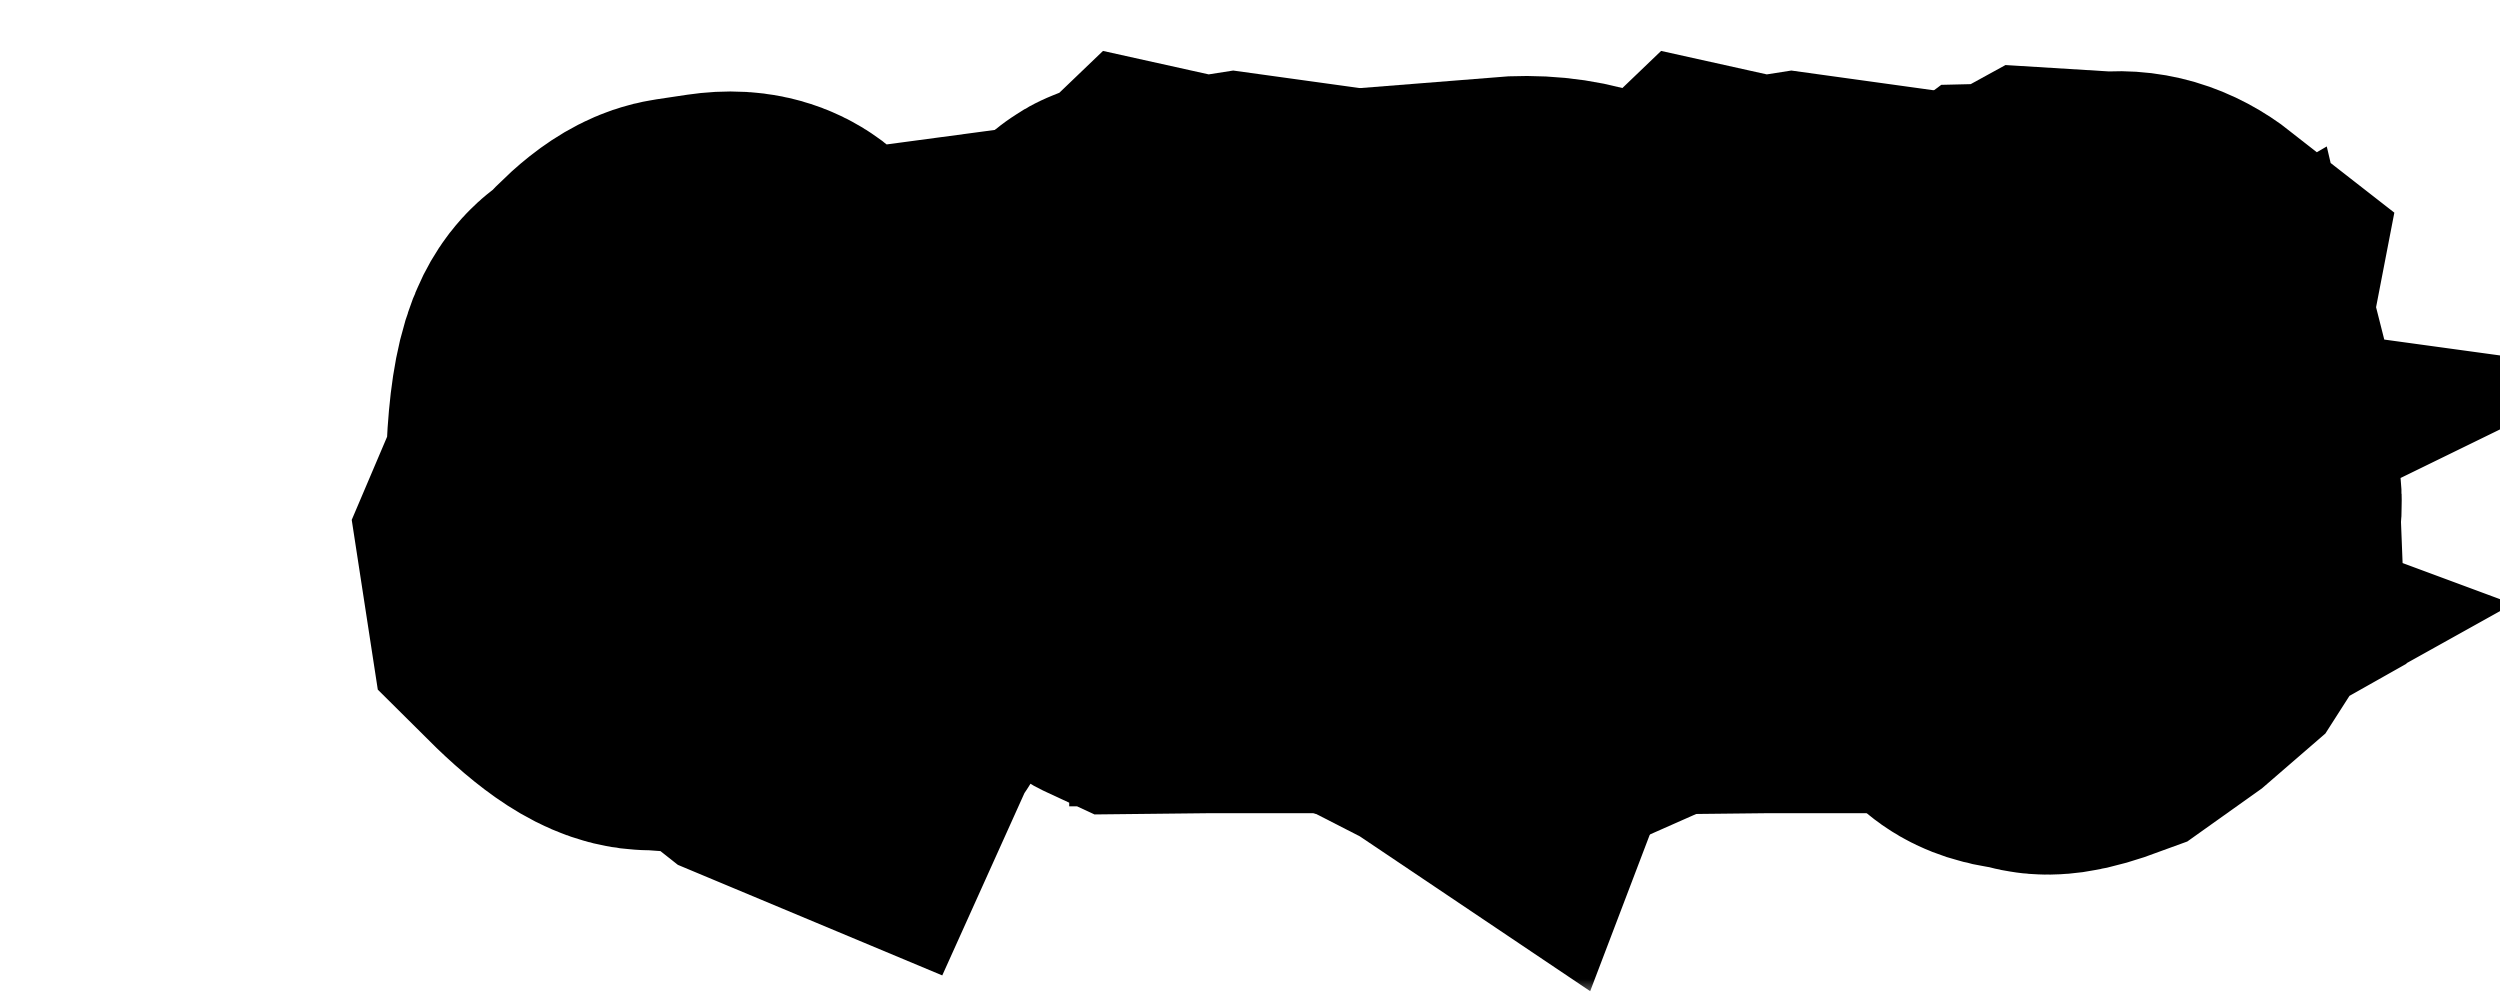 <svg width="70" height="28" viewBox="0 0 70 28" fill="none" xmlns="http://www.w3.org/2000/svg">
<g filter="url(#filter0_dd_35_322)">
<mask id="path-1-outside-1_35_322" maskUnits="userSpaceOnUse" x="0.038" y="-0.083" width="65" height="27" fill="black">
<rect fill="white" x="0.038" y="-0.083" width="65" height="27"/>
<path d="M10.258 7.717L11.126 7.587C11.746 7.496 12.151 7.648 12.343 8.045C12.967 8.273 13.311 8.605 13.375 9.043L13.43 9.419L13.683 9.385L13.464 13.117L13.607 13.22L13.628 13.35L13.464 15.435L12.322 16.248C13.826 17.556 14.633 18.073 14.742 17.8L14.476 18.121L14.435 18.251L14.312 18.524L13.054 17.998L11.427 16.713L9.219 17.061L10.354 16.877L9.308 16.802C8.879 16.866 8.18 16.414 7.209 15.448L7.038 14.334L7.797 12.55C7.824 10.248 8.114 9.057 8.665 8.975C9.326 8.195 9.857 7.776 10.258 7.717ZM9.629 13.459L9.766 13.568L9.779 13.691L9.731 14.211L9.902 14.566L11.27 14.341C11.671 14.277 11.796 13.192 11.646 11.087L11.495 9.959L11.105 9.645C10.49 9.74 10.171 10.26 10.148 11.203L9.629 13.459Z"/>
<path d="M23.718 6.979L24.299 7.108L25.017 7.129L25.584 7.04L27.013 7.238L27.204 7.525L27.088 8.865L26.931 11.791H27.026L26.842 12.167L26.931 12.823L26.842 13.671L27.122 13.767L27.874 13.575C28.134 13.662 28.323 13.819 28.441 14.047V14.703L28.346 14.799L28.441 14.895V15.271C28.405 15.334 28.323 15.489 28.195 15.735L27.724 15.64L26.938 15.482V15.578H27.129L26.938 15.77H24.777L22.932 15.79C22.626 15.649 22.453 15.478 22.412 15.277C22.48 14.717 22.394 14.409 22.152 14.354L22.433 14.163L22.528 14.259H22.72C22.761 13.944 22.854 13.787 23 13.787L24.675 13.726L24.77 13.637L24.675 13.541L24.641 13.083L24.586 11.039L24.77 9.07L24.49 8.879L23.588 8.94L22.747 8.845L22.494 7.826C22.508 7.275 22.727 7.086 23.15 7.259L23.526 7.163L23.718 6.979Z"/>
<path d="M32.605 17.561L32.126 17.239L30.738 16.528C30.588 16.369 30.506 16.198 30.492 16.016L30.533 15.927L31.039 15.216V14.819L31.682 13.767L31.702 13.712C31.67 13.584 31.759 13.122 31.969 12.324C31.937 11.773 32.01 11.224 32.188 10.677L32.235 10.704L32.434 9.822L32.536 9.795L32.557 9.747L33.008 8.428L33.206 7.149C33.931 7.09 34.582 7.154 35.161 7.341L35.209 7.361C35.318 7.411 35.346 7.532 35.291 7.724L35.647 7.785C34.767 10.246 34.375 11.597 34.471 11.839L34.375 11.9C34.165 13.436 33.924 14.544 33.65 15.223C33.536 15.51 33.27 16.079 32.851 16.932L32.659 17.246L32.707 17.438L32.639 17.472L32.605 17.561Z"/>
<path d="M39.345 6.979L39.926 7.108L40.644 7.129L41.211 7.04L42.64 7.238L42.831 7.525L42.715 8.865L42.558 11.791H42.653L42.469 12.167L42.558 12.823L42.469 13.671L42.749 13.767L43.501 13.575C43.761 13.662 43.95 13.819 44.068 14.047V14.703L43.973 14.799L44.068 14.895V15.271C44.032 15.334 43.95 15.489 43.822 15.735L43.351 15.64L42.565 15.482V15.578H42.756L42.565 15.77H40.404L38.559 15.79C38.253 15.649 38.08 15.478 38.039 15.277C38.107 14.717 38.021 14.409 37.779 14.354L38.06 14.163L38.155 14.259H38.347C38.388 13.944 38.481 13.787 38.627 13.787L40.302 13.726L40.398 13.637L40.302 13.541L40.268 13.083L40.213 11.039L40.398 9.07L40.117 8.879L39.215 8.94L38.374 8.845L38.121 7.826C38.135 7.275 38.353 7.086 38.777 7.259L39.153 7.163L39.345 6.979Z"/>
<path d="M49.414 17.212C48.626 17.504 48.186 17.565 48.095 17.396C47.489 17.378 47.126 17.26 47.008 17.041L47.069 17.007C46.7 16.87 46.463 16.706 46.358 16.515L46.345 16.316L45.675 15.592L45.654 14.915L45.504 14.799L45.449 14.56L45.299 14.437C45.431 14.14 45.392 13.799 45.183 13.411L45.244 13.37L45.148 13.356C45.053 13.046 45.044 12.871 45.121 12.83L45.019 12.816L44.95 12.372L44.889 12.399L44.923 12.317L44.868 12.215L44.731 12.29L44.697 12.242C44.811 11.818 44.786 11.442 44.622 11.114C44.864 10.745 45.009 10.369 45.06 9.986L45.367 9.262L46.345 7.977L46.782 7.806L47.411 7.334C47.653 7.329 48.022 7.19 48.519 6.917L50.077 7.013C50.556 6.94 51.014 7.074 51.451 7.416C51.406 7.648 51.435 7.972 51.54 8.387C51.417 8.455 51.367 8.733 51.39 9.221C51.285 9.28 51.278 9.535 51.369 9.986C51.26 10.219 51.235 10.392 51.294 10.506L51.403 10.52L51.424 10.567L51.383 10.656L51.602 10.882C51.675 11.019 51.681 11.196 51.622 11.415C51.841 11.748 51.982 11.898 52.046 11.866C52.242 12.7 52.297 13.172 52.21 13.281L52.244 14.149C51.984 14.295 51.902 14.523 51.998 14.833L51.526 15.571L50.624 16.351L49.414 17.212ZM49.981 13.015L49.893 12.994L49.674 12.454L49.387 12.085C49.063 11.114 49.004 10.572 49.209 10.458C49.45 10.121 49.528 9.879 49.441 9.733C49.328 9.519 49.325 9.367 49.435 9.275L49.53 9.289L49.558 9.207C49.503 9.116 49.236 9.066 48.758 9.057L48.573 9.159L48.539 9.248L48.45 9.228L47.958 9.501C47.411 10.235 47.195 11.146 47.309 12.235L48.163 14.942C48.386 15.339 48.799 15.508 49.4 15.448L49.585 15.346C49.64 15.1 49.738 14.935 49.879 14.854C49.797 14.712 49.833 14.491 49.988 14.19C49.929 14.081 49.943 13.769 50.029 13.254L49.981 13.015Z"/>
</mask>
<path d="M10.258 7.717L11.126 7.587C11.746 7.496 12.151 7.648 12.343 8.045C12.967 8.273 13.311 8.605 13.375 9.043L13.43 9.419L13.683 9.385L13.464 13.117L13.607 13.22L13.628 13.35L13.464 15.435L12.322 16.248C13.826 17.556 14.633 18.073 14.742 17.8L14.476 18.121L14.435 18.251L14.312 18.524L13.054 17.998L11.427 16.713L9.219 17.061L10.354 16.877L9.308 16.802C8.879 16.866 8.18 16.414 7.209 15.448L7.038 14.334L7.797 12.55C7.824 10.248 8.114 9.057 8.665 8.975C9.326 8.195 9.857 7.776 10.258 7.717ZM9.629 13.459L9.766 13.568L9.779 13.691L9.731 14.211L9.902 14.566L11.27 14.341C11.671 14.277 11.796 13.192 11.646 11.087L11.495 9.959L11.105 9.645C10.49 9.74 10.171 10.26 10.148 11.203L9.629 13.459Z" fill="#FAEDCD"/>
<path d="M23.718 6.979L24.299 7.108L25.017 7.129L25.584 7.04L27.013 7.238L27.204 7.525L27.088 8.865L26.931 11.791H27.026L26.842 12.167L26.931 12.823L26.842 13.671L27.122 13.767L27.874 13.575C28.134 13.662 28.323 13.819 28.441 14.047V14.703L28.346 14.799L28.441 14.895V15.271C28.405 15.334 28.323 15.489 28.195 15.735L27.724 15.64L26.938 15.482V15.578H27.129L26.938 15.77H24.777L22.932 15.79C22.626 15.649 22.453 15.478 22.412 15.277C22.48 14.717 22.394 14.409 22.152 14.354L22.433 14.163L22.528 14.259H22.72C22.761 13.944 22.854 13.787 23 13.787L24.675 13.726L24.77 13.637L24.675 13.541L24.641 13.083L24.586 11.039L24.77 9.07L24.49 8.879L23.588 8.94L22.747 8.845L22.494 7.826C22.508 7.275 22.727 7.086 23.15 7.259L23.526 7.163L23.718 6.979Z" fill="#FAEDCD"/>
<path d="M32.605 17.561L32.126 17.239L30.738 16.528C30.588 16.369 30.506 16.198 30.492 16.016L30.533 15.927L31.039 15.216V14.819L31.682 13.767L31.702 13.712C31.67 13.584 31.759 13.122 31.969 12.324C31.937 11.773 32.01 11.224 32.188 10.677L32.235 10.704L32.434 9.822L32.536 9.795L32.557 9.747L33.008 8.428L33.206 7.149C33.931 7.09 34.582 7.154 35.161 7.341L35.209 7.361C35.318 7.411 35.346 7.532 35.291 7.724L35.647 7.785C34.767 10.246 34.375 11.597 34.471 11.839L34.375 11.9C34.165 13.436 33.924 14.544 33.65 15.223C33.536 15.51 33.27 16.079 32.851 16.932L32.659 17.246L32.707 17.438L32.639 17.472L32.605 17.561Z" fill="#FAEDCD"/>
<path d="M39.345 6.979L39.926 7.108L40.644 7.129L41.211 7.04L42.64 7.238L42.831 7.525L42.715 8.865L42.558 11.791H42.653L42.469 12.167L42.558 12.823L42.469 13.671L42.749 13.767L43.501 13.575C43.761 13.662 43.95 13.819 44.068 14.047V14.703L43.973 14.799L44.068 14.895V15.271C44.032 15.334 43.95 15.489 43.822 15.735L43.351 15.64L42.565 15.482V15.578H42.756L42.565 15.77H40.404L38.559 15.79C38.253 15.649 38.08 15.478 38.039 15.277C38.107 14.717 38.021 14.409 37.779 14.354L38.06 14.163L38.155 14.259H38.347C38.388 13.944 38.481 13.787 38.627 13.787L40.302 13.726L40.398 13.637L40.302 13.541L40.268 13.083L40.213 11.039L40.398 9.07L40.117 8.879L39.215 8.94L38.374 8.845L38.121 7.826C38.135 7.275 38.353 7.086 38.777 7.259L39.153 7.163L39.345 6.979Z" fill="#FAEDCD"/>
<path d="M49.414 17.212C48.626 17.504 48.186 17.565 48.095 17.396C47.489 17.378 47.126 17.26 47.008 17.041L47.069 17.007C46.7 16.87 46.463 16.706 46.358 16.515L46.345 16.316L45.675 15.592L45.654 14.915L45.504 14.799L45.449 14.56L45.299 14.437C45.431 14.14 45.392 13.799 45.183 13.411L45.244 13.37L45.148 13.356C45.053 13.046 45.044 12.871 45.121 12.83L45.019 12.816L44.95 12.372L44.889 12.399L44.923 12.317L44.868 12.215L44.731 12.29L44.697 12.242C44.811 11.818 44.786 11.442 44.622 11.114C44.864 10.745 45.009 10.369 45.06 9.986L45.367 9.262L46.345 7.977L46.782 7.806L47.411 7.334C47.653 7.329 48.022 7.19 48.519 6.917L50.077 7.013C50.556 6.94 51.014 7.074 51.451 7.416C51.406 7.648 51.435 7.972 51.54 8.387C51.417 8.455 51.367 8.733 51.39 9.221C51.285 9.28 51.278 9.535 51.369 9.986C51.26 10.219 51.235 10.392 51.294 10.506L51.403 10.52L51.424 10.567L51.383 10.656L51.602 10.882C51.675 11.019 51.681 11.196 51.622 11.415C51.841 11.748 51.982 11.898 52.046 11.866C52.242 12.7 52.297 13.172 52.21 13.281L52.244 14.149C51.984 14.295 51.902 14.523 51.998 14.833L51.526 15.571L50.624 16.351L49.414 17.212ZM49.981 13.015L49.893 12.994L49.674 12.454L49.387 12.085C49.063 11.114 49.004 10.572 49.209 10.458C49.45 10.121 49.528 9.879 49.441 9.733C49.328 9.519 49.325 9.367 49.435 9.275L49.53 9.289L49.558 9.207C49.503 9.116 49.236 9.066 48.758 9.057L48.573 9.159L48.539 9.248L48.45 9.228L47.958 9.501C47.411 10.235 47.195 11.146 47.309 12.235L48.163 14.942C48.386 15.339 48.799 15.508 49.4 15.448L49.585 15.346C49.64 15.1 49.738 14.935 49.879 14.854C49.797 14.712 49.833 14.491 49.988 14.19C49.929 14.081 49.943 13.769 50.029 13.254L49.981 13.015Z" fill="#FAEDCD"/>
<path d="M10.258 7.717L11.126 7.587C11.746 7.496 12.151 7.648 12.343 8.045C12.967 8.273 13.311 8.605 13.375 9.043L13.43 9.419L13.683 9.385L13.464 13.117L13.607 13.22L13.628 13.35L13.464 15.435L12.322 16.248C13.826 17.556 14.633 18.073 14.742 17.8L14.476 18.121L14.435 18.251L14.312 18.524L13.054 17.998L11.427 16.713L9.219 17.061L10.354 16.877L9.308 16.802C8.879 16.866 8.18 16.414 7.209 15.448L7.038 14.334L7.797 12.55C7.824 10.248 8.114 9.057 8.665 8.975C9.326 8.195 9.857 7.776 10.258 7.717ZM9.629 13.459L9.766 13.568L9.779 13.691L9.731 14.211L9.902 14.566L11.27 14.341C11.671 14.277 11.796 13.192 11.646 11.087L11.495 9.959L11.105 9.645C10.49 9.74 10.171 10.26 10.148 11.203L9.629 13.459Z" stroke="black" stroke-width="12" mask="url(#path-1-outside-1_35_322)"/>
<path d="M23.718 6.979L24.299 7.108L25.017 7.129L25.584 7.04L27.013 7.238L27.204 7.525L27.088 8.865L26.931 11.791H27.026L26.842 12.167L26.931 12.823L26.842 13.671L27.122 13.767L27.874 13.575C28.134 13.662 28.323 13.819 28.441 14.047V14.703L28.346 14.799L28.441 14.895V15.271C28.405 15.334 28.323 15.489 28.195 15.735L27.724 15.64L26.938 15.482V15.578H27.129L26.938 15.77H24.777L22.932 15.79C22.626 15.649 22.453 15.478 22.412 15.277C22.48 14.717 22.394 14.409 22.152 14.354L22.433 14.163L22.528 14.259H22.72C22.761 13.944 22.854 13.787 23 13.787L24.675 13.726L24.77 13.637L24.675 13.541L24.641 13.083L24.586 11.039L24.77 9.07L24.49 8.879L23.588 8.94L22.747 8.845L22.494 7.826C22.508 7.275 22.727 7.086 23.15 7.259L23.526 7.163L23.718 6.979Z" stroke="black" stroke-width="12" mask="url(#path-1-outside-1_35_322)"/>
<path d="M32.605 17.561L32.126 17.239L30.738 16.528C30.588 16.369 30.506 16.198 30.492 16.016L30.533 15.927L31.039 15.216V14.819L31.682 13.767L31.702 13.712C31.67 13.584 31.759 13.122 31.969 12.324C31.937 11.773 32.01 11.224 32.188 10.677L32.235 10.704L32.434 9.822L32.536 9.795L32.557 9.747L33.008 8.428L33.206 7.149C33.931 7.09 34.582 7.154 35.161 7.341L35.209 7.361C35.318 7.411 35.346 7.532 35.291 7.724L35.647 7.785C34.767 10.246 34.375 11.597 34.471 11.839L34.375 11.9C34.165 13.436 33.924 14.544 33.65 15.223C33.536 15.51 33.27 16.079 32.851 16.932L32.659 17.246L32.707 17.438L32.639 17.472L32.605 17.561Z" stroke="black" stroke-width="12" mask="url(#path-1-outside-1_35_322)"/>
<path d="M39.345 6.979L39.926 7.108L40.644 7.129L41.211 7.04L42.64 7.238L42.831 7.525L42.715 8.865L42.558 11.791H42.653L42.469 12.167L42.558 12.823L42.469 13.671L42.749 13.767L43.501 13.575C43.761 13.662 43.95 13.819 44.068 14.047V14.703L43.973 14.799L44.068 14.895V15.271C44.032 15.334 43.95 15.489 43.822 15.735L43.351 15.64L42.565 15.482V15.578H42.756L42.565 15.77H40.404L38.559 15.79C38.253 15.649 38.08 15.478 38.039 15.277C38.107 14.717 38.021 14.409 37.779 14.354L38.06 14.163L38.155 14.259H38.347C38.388 13.944 38.481 13.787 38.627 13.787L40.302 13.726L40.398 13.637L40.302 13.541L40.268 13.083L40.213 11.039L40.398 9.07L40.117 8.879L39.215 8.94L38.374 8.845L38.121 7.826C38.135 7.275 38.353 7.086 38.777 7.259L39.153 7.163L39.345 6.979Z" stroke="black" stroke-width="12" mask="url(#path-1-outside-1_35_322)"/>
<path d="M49.414 17.212C48.626 17.504 48.186 17.565 48.095 17.396C47.489 17.378 47.126 17.26 47.008 17.041L47.069 17.007C46.7 16.87 46.463 16.706 46.358 16.515L46.345 16.316L45.675 15.592L45.654 14.915L45.504 14.799L45.449 14.56L45.299 14.437C45.431 14.14 45.392 13.799 45.183 13.411L45.244 13.37L45.148 13.356C45.053 13.046 45.044 12.871 45.121 12.83L45.019 12.816L44.95 12.372L44.889 12.399L44.923 12.317L44.868 12.215L44.731 12.29L44.697 12.242C44.811 11.818 44.786 11.442 44.622 11.114C44.864 10.745 45.009 10.369 45.06 9.986L45.367 9.262L46.345 7.977L46.782 7.806L47.411 7.334C47.653 7.329 48.022 7.19 48.519 6.917L50.077 7.013C50.556 6.94 51.014 7.074 51.451 7.416C51.406 7.648 51.435 7.972 51.54 8.387C51.417 8.455 51.367 8.733 51.39 9.221C51.285 9.28 51.278 9.535 51.369 9.986C51.26 10.219 51.235 10.392 51.294 10.506L51.403 10.52L51.424 10.567L51.383 10.656L51.602 10.882C51.675 11.019 51.681 11.196 51.622 11.415C51.841 11.748 51.982 11.898 52.046 11.866C52.242 12.7 52.297 13.172 52.21 13.281L52.244 14.149C51.984 14.295 51.902 14.523 51.998 14.833L51.526 15.571L50.624 16.351L49.414 17.212ZM49.981 13.015L49.893 12.994L49.674 12.454L49.387 12.085C49.063 11.114 49.004 10.572 49.209 10.458C49.45 10.121 49.528 9.879 49.441 9.733C49.328 9.519 49.325 9.367 49.435 9.275L49.53 9.289L49.558 9.207C49.503 9.116 49.236 9.066 48.758 9.057L48.573 9.159L48.539 9.248L48.45 9.228L47.958 9.501C47.411 10.235 47.195 11.146 47.309 12.235L48.163 14.942C48.386 15.339 48.799 15.508 49.4 15.448L49.585 15.346C49.64 15.1 49.738 14.935 49.879 14.854C49.797 14.712 49.833 14.491 49.988 14.19C49.929 14.081 49.943 13.769 50.029 13.254L49.981 13.015Z" stroke="black" stroke-width="12" mask="url(#path-1-outside-1_35_322)"/>
</g>
<defs>
<filter id="filter0_dd_35_322" x="0.849" y="0.419" width="68.65" height="27.316" filterUnits="userSpaceOnUse" color-interpolation-filters="sRGB">
<feFlood flood-opacity="0" result="BackgroundImageFix"/>
<feColorMatrix in="SourceAlpha" type="matrix" values="0 0 0 0 0 0 0 0 0 0 0 0 0 0 0 0 0 0 127 0" result="hardAlpha"/>
<feOffset dx="4"/>
<feComposite in2="hardAlpha" operator="out"/>
<feColorMatrix type="matrix" values="0 0 0 0 0.831 0 0 0 0 0.639 0 0 0 0 0.451 0 0 0 1 0"/>
<feBlend mode="normal" in2="BackgroundImageFix" result="effect1_dropShadow_35_322"/>
<feColorMatrix in="SourceAlpha" type="matrix" values="0 0 0 0 0 0 0 0 0 0 0 0 0 0 0 0 0 0 127 0" result="hardAlpha"/>
<feOffset dx="5" dy="1"/>
<feComposite in2="hardAlpha" operator="out"/>
<feColorMatrix type="matrix" values="0 0 0 0 0.831 0 0 0 0 0.639 0 0 0 0 0.451 0 0 0 1 0"/>
<feBlend mode="normal" in2="effect1_dropShadow_35_322" result="effect2_dropShadow_35_322"/>
<feBlend mode="normal" in="SourceGraphic" in2="effect2_dropShadow_35_322" result="shape"/>
</filter>
</defs>
</svg>
